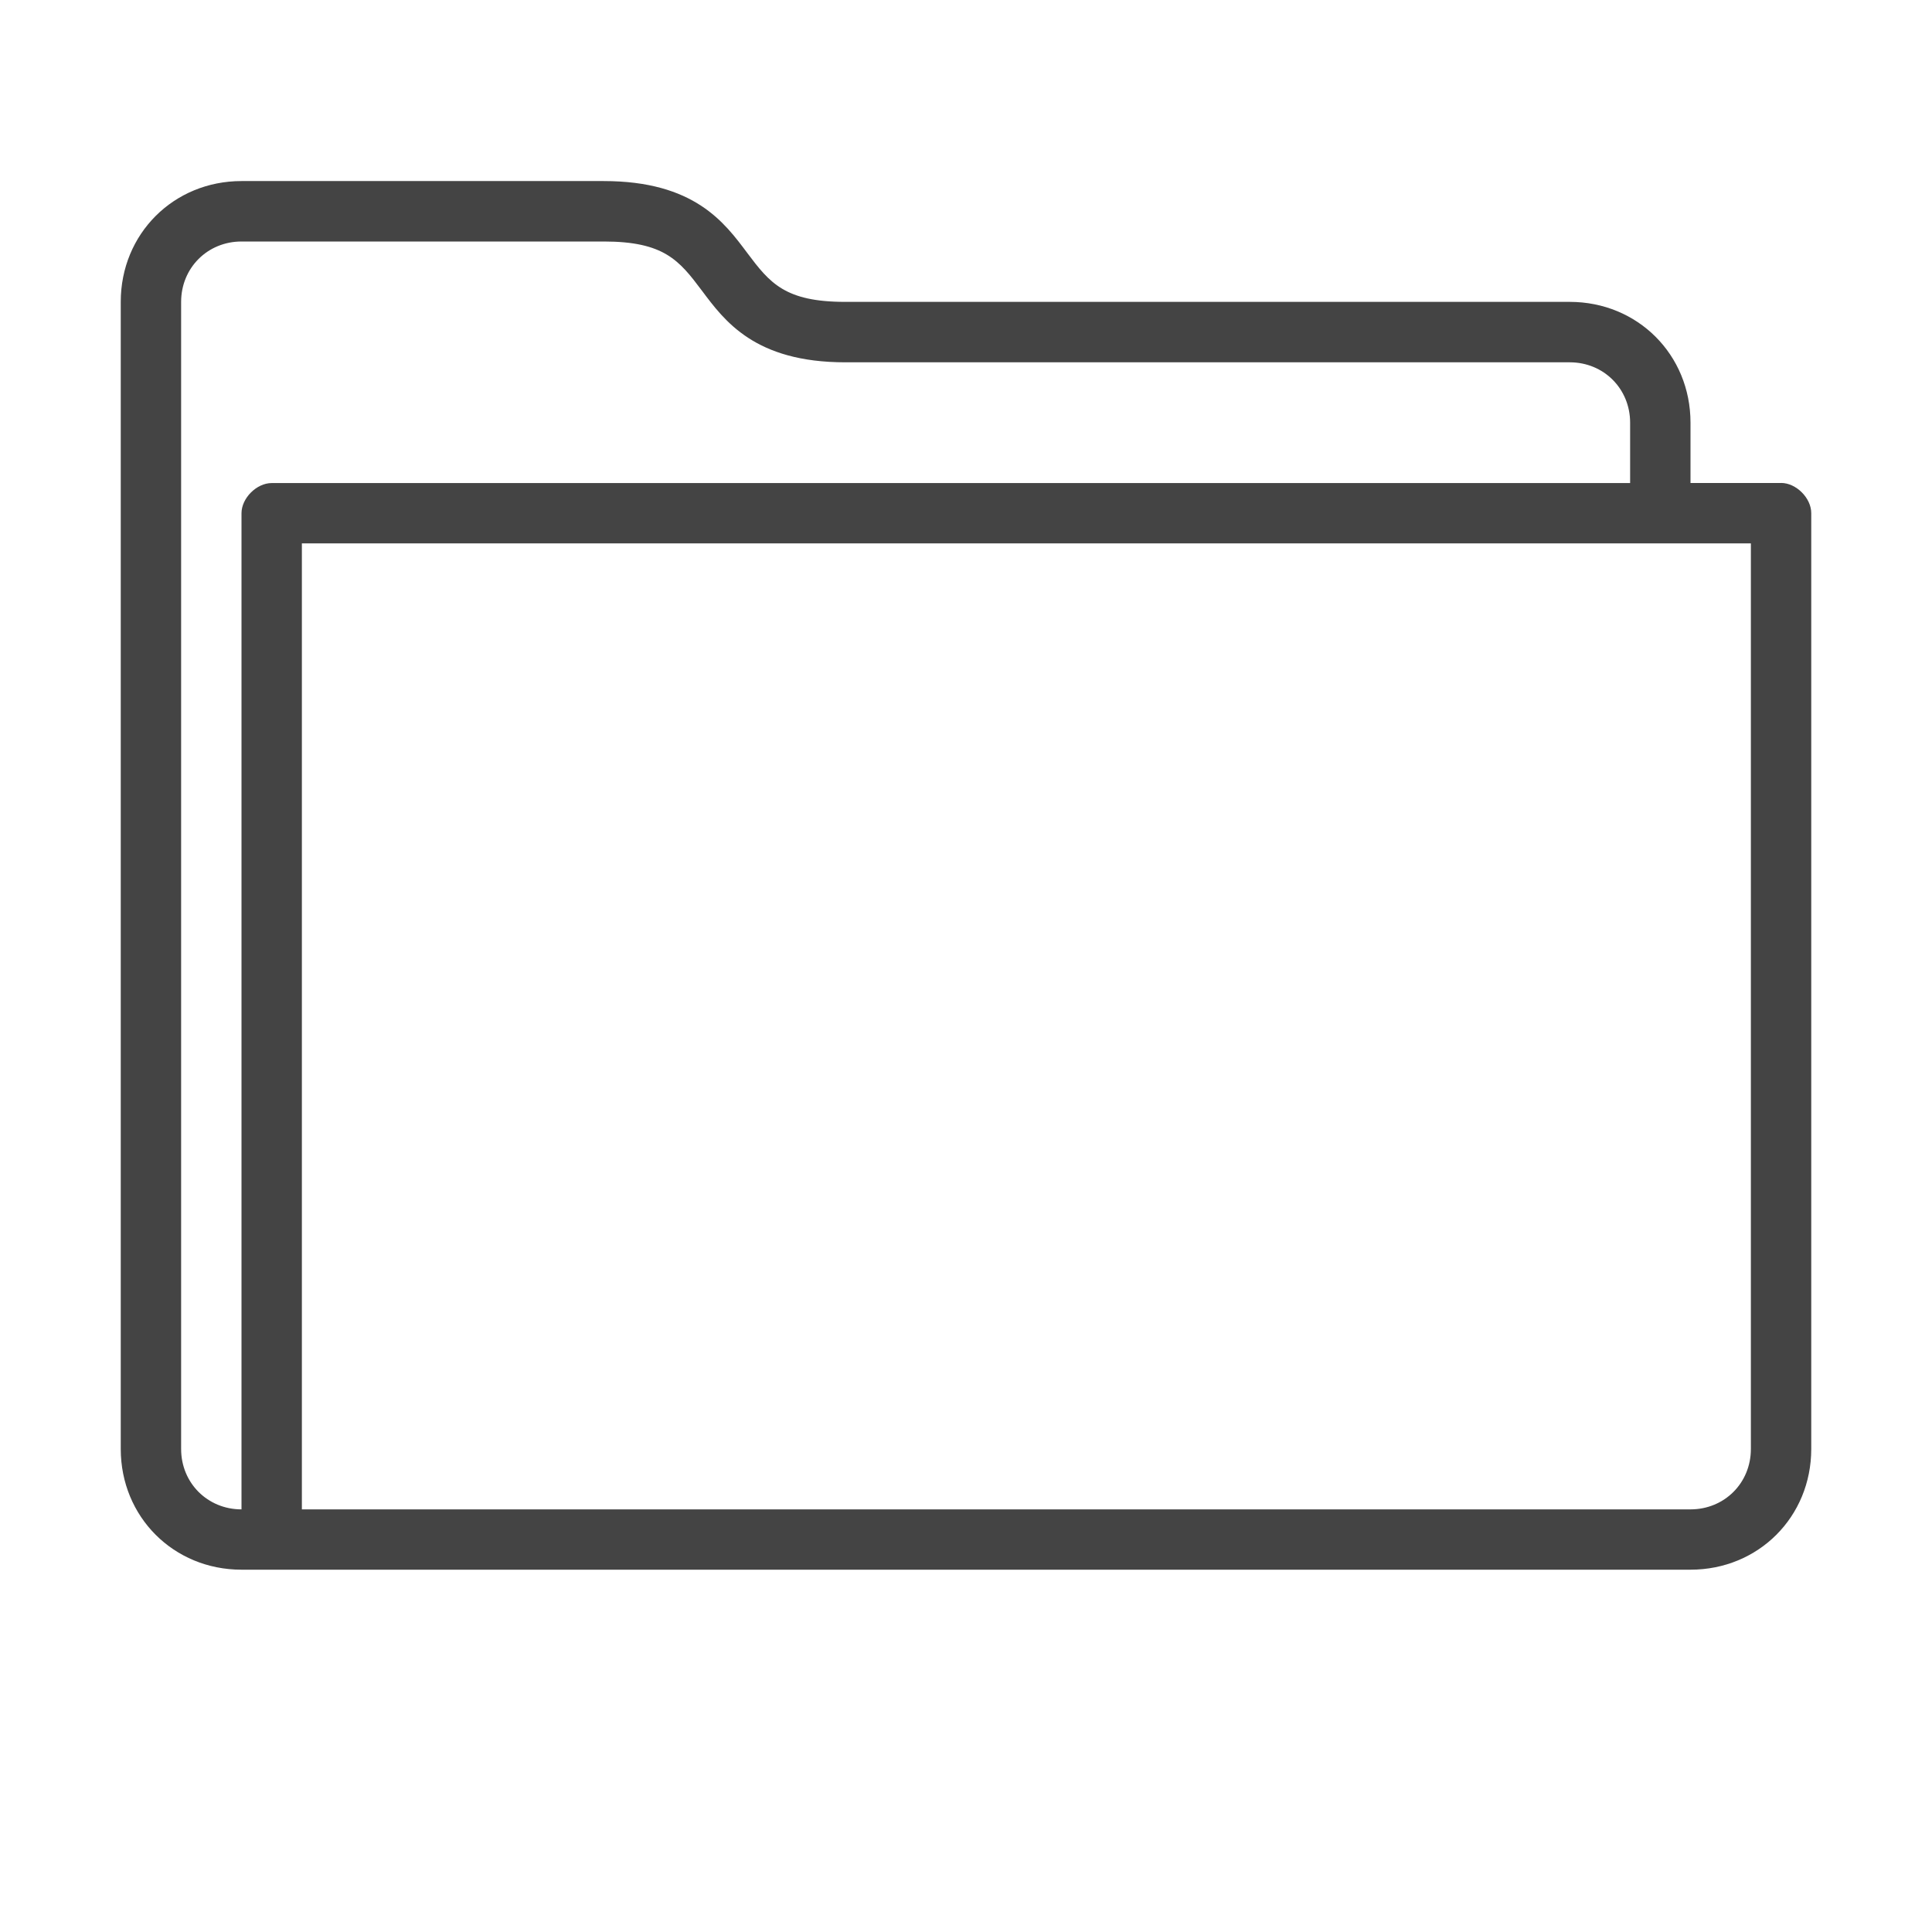 <?xml version="1.0" encoding="utf-8"?>
<!-- Generated by IcoMoon.io -->
<!DOCTYPE svg PUBLIC "-//W3C//DTD SVG 1.1//EN" "http://www.w3.org/Graphics/SVG/1.1/DTD/svg11.dtd">
<svg version="1.1" xmlns="http://www.w3.org/2000/svg" xmlns:xlink="http://www.w3.org/1999/xlink" width="32" height="32" viewBox="0 0 32 32">
<path fill="#444444" d="M29.5 8h-1.5v-1c0-1.125-0.875-2-2-2h-12c-1 0-1.25-0.313-1.625-0.813s-0.875-1.188-2.375-1.188h-6c-1.125 0-2 0.875-2 2v19c0 1.125 0.875 2 2 2h24c1.125 0 2-0.875 2-2v-15.5c0-0.25-0.25-0.5-0.5-0.5zM4 8.5v16.5c-0.563 0-1-0.438-1-1v-19c0-0.563 0.438-1 1-1h6c1 0 1.25 0.313 1.625 0.813s0.875 1.188 2.375 1.188h12c0.563 0 1 0.438 1 1v1h-22.5c-0.25 0-0.5 0.25-0.5 0.5zM29 24c0 0.563-0.438 1-1 1h-23v-16h24z"></path>
</svg>
